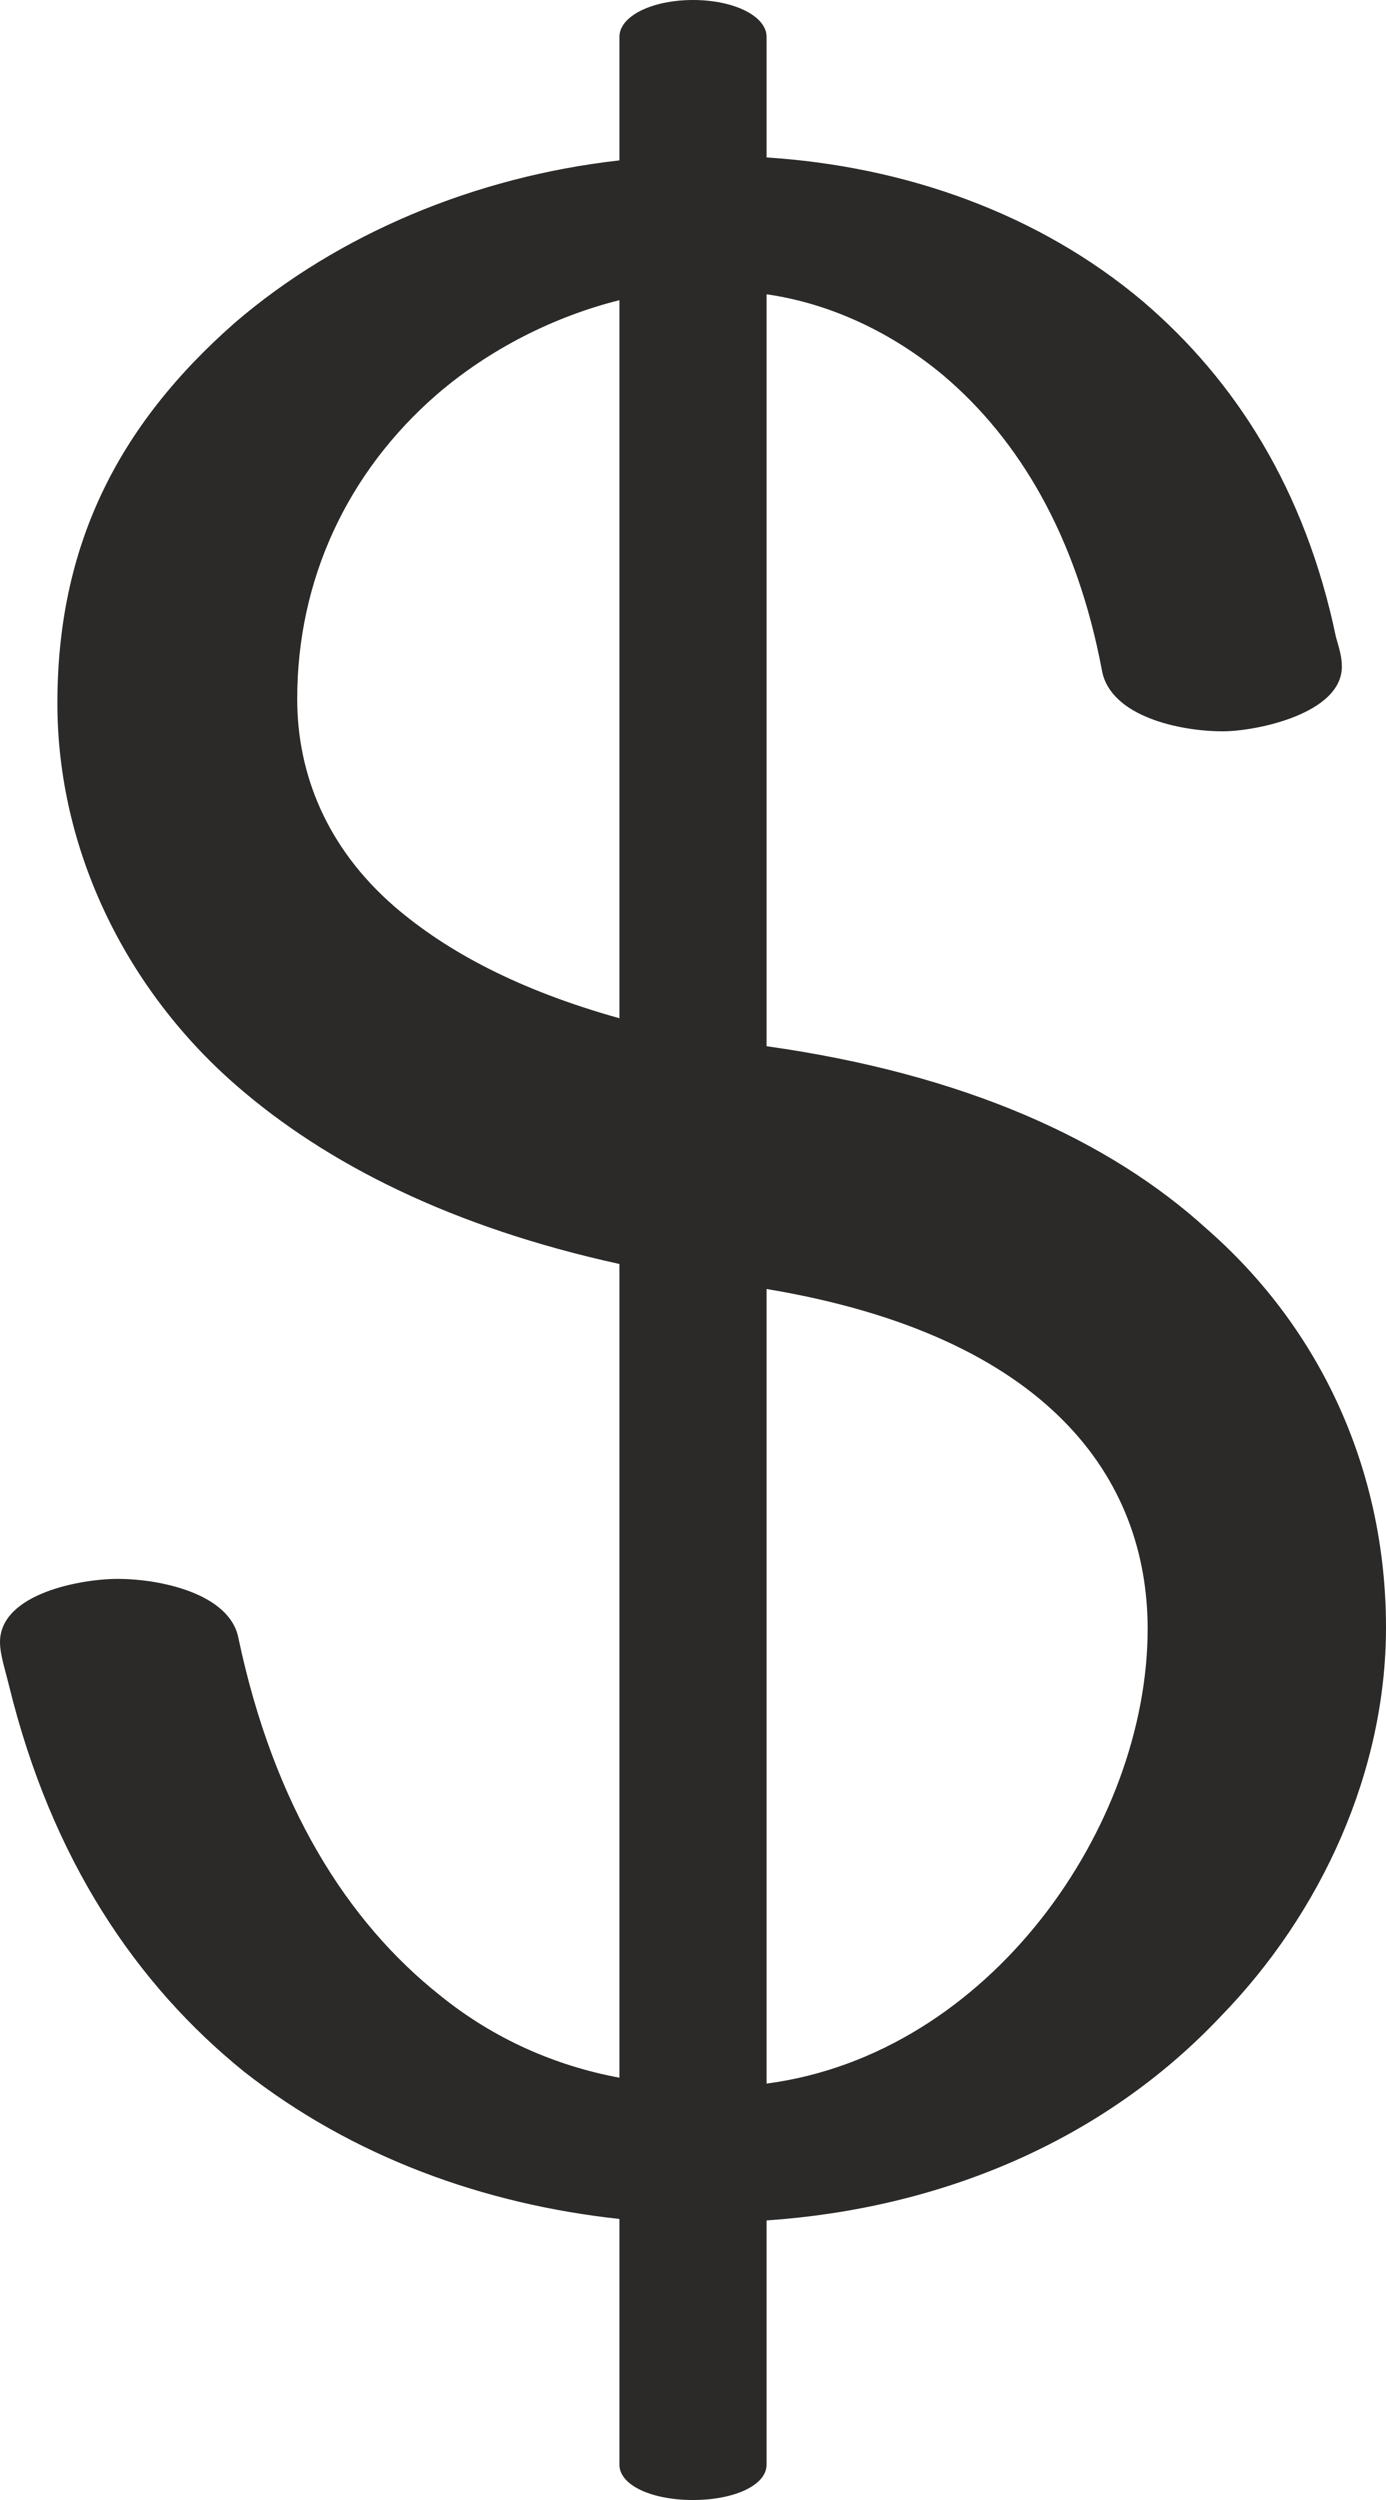 <?xml version="1.0" encoding="UTF-8"?>
<!DOCTYPE svg PUBLIC "-//W3C//DTD SVG 1.1//EN" "http://www.w3.org/Graphics/SVG/1.1/DTD/svg11.dtd">
<!-- Creator: CorelDRAW X8 -->
<svg xmlns="http://www.w3.org/2000/svg" xml:space="preserve" width="942px" height="1699px" version="1.1" style="shape-rendering:geometricPrecision; text-rendering:geometricPrecision; image-rendering:optimizeQuality; fill-rule:evenodd; clip-rule:evenodd"
viewBox="0 0 942 1699"
 xmlns:xlink="http://www.w3.org/1999/xlink">
 <defs>
  <style type="text/css">
   <![CDATA[
    .fil0 {fill:#2B2A29;fill-rule:nonzero}
   ]]>
  </style>
 </defs>
 <g id="Layer_x0020_1">
  <path class="fil0" d="M471 1699c28,0 50,-10 50,-24l0 -166c117,-8 228,-53 309,-139 68,-70 112,-166 112,-264 0,-105 -43,-202 -122,-271 -66,-60 -164,-105 -299,-124l0 -511c42,6 84,25 120,55 52,44 91,110 108,201 6,31 53,41 82,41 23,0 81,-12 81,-44 0,-7 -2,-13 -4,-20 -21,-101 -69,-175 -131,-228 -71,-60 -162,-92 -256,-98l0 -82c0,-14 -22,-25 -50,-25 -28,0 -50,11 -50,25l0 84c-98,11 -191,50 -261,110 -81,71 -121,153 -121,259 0,100 47,195 122,260 61,53 146,96 260,121l0 553c-43,-8 -85,-26 -122,-56 -63,-50 -113,-129 -137,-243 -6,-30 -53,-40 -82,-40 -25,0 -80,10 -80,43 0,8 3,17 6,29 29,119 87,204 160,263 74,58 163,90 255,100l0 167c0,14 22,24 50,24zm-50 -1007c-68,-19 -117,-45 -153,-76 -46,-40 -66,-90 -66,-141 0,-81 34,-154 95,-207 36,-31 80,-53 124,-64l0 488zm100 724l0 -540c192,32 259,129 259,231 0,134 -107,289 -259,309z"/>
 </g>
</svg>

